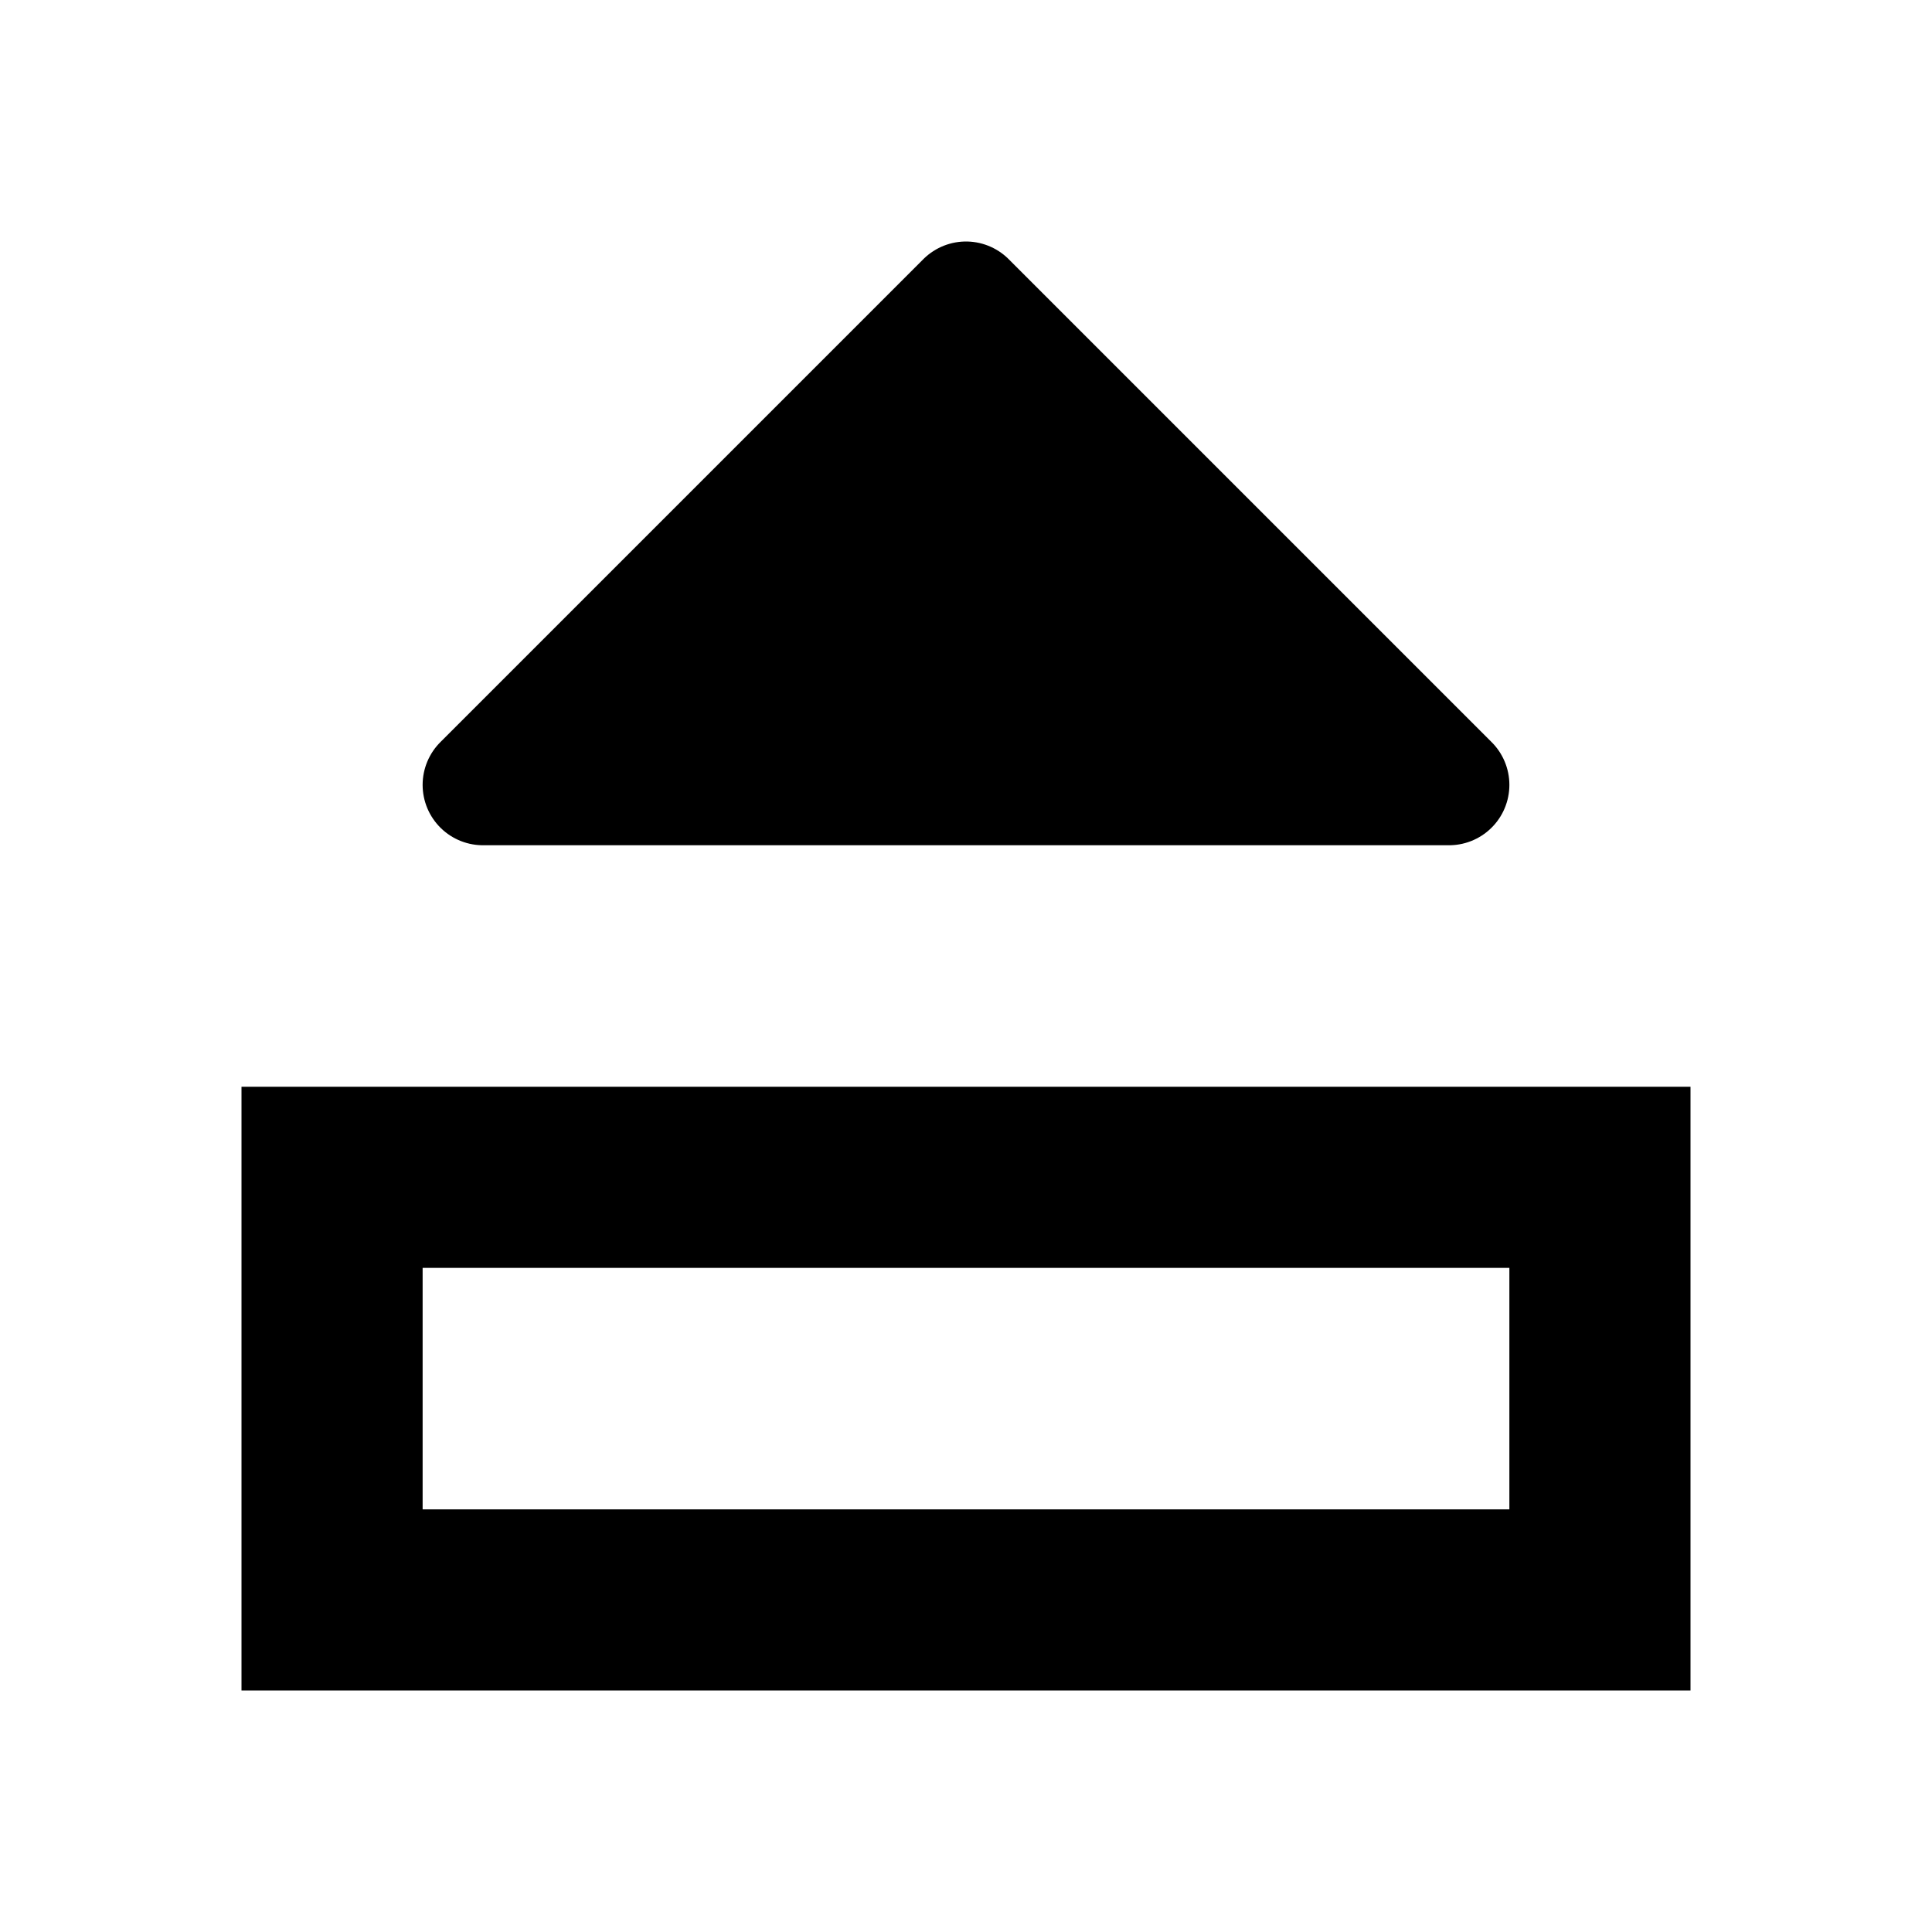 <?xml version="1.0" encoding="UTF-8"?>
<svg width="16px" height="16px" viewBox="0 0 16 16" version="1.1" xmlns="http://www.w3.org/2000/svg" xmlns:xlink="http://www.w3.org/1999/xlink">
    <title>panel_show_bottom</title>
    <g id="Page-1" stroke="none" stroke-width="1" fill="none" fill-rule="evenodd">
        <rect id="Rectangle" stroke="#000000" stroke-width="1.5" x="2.75" y="9.75" width="10.5" height="3.5"></rect>
        <polygon id="Path-2" stroke="#000000" fill="#000000" stroke-linecap="round" stroke-linejoin="round" transform="translate(8, 4.5) scale(-1, 1) translate(-8, -4.5) " points="8 2.5 12 6.5 4 6.5"></polygon>
    </g>
</svg>